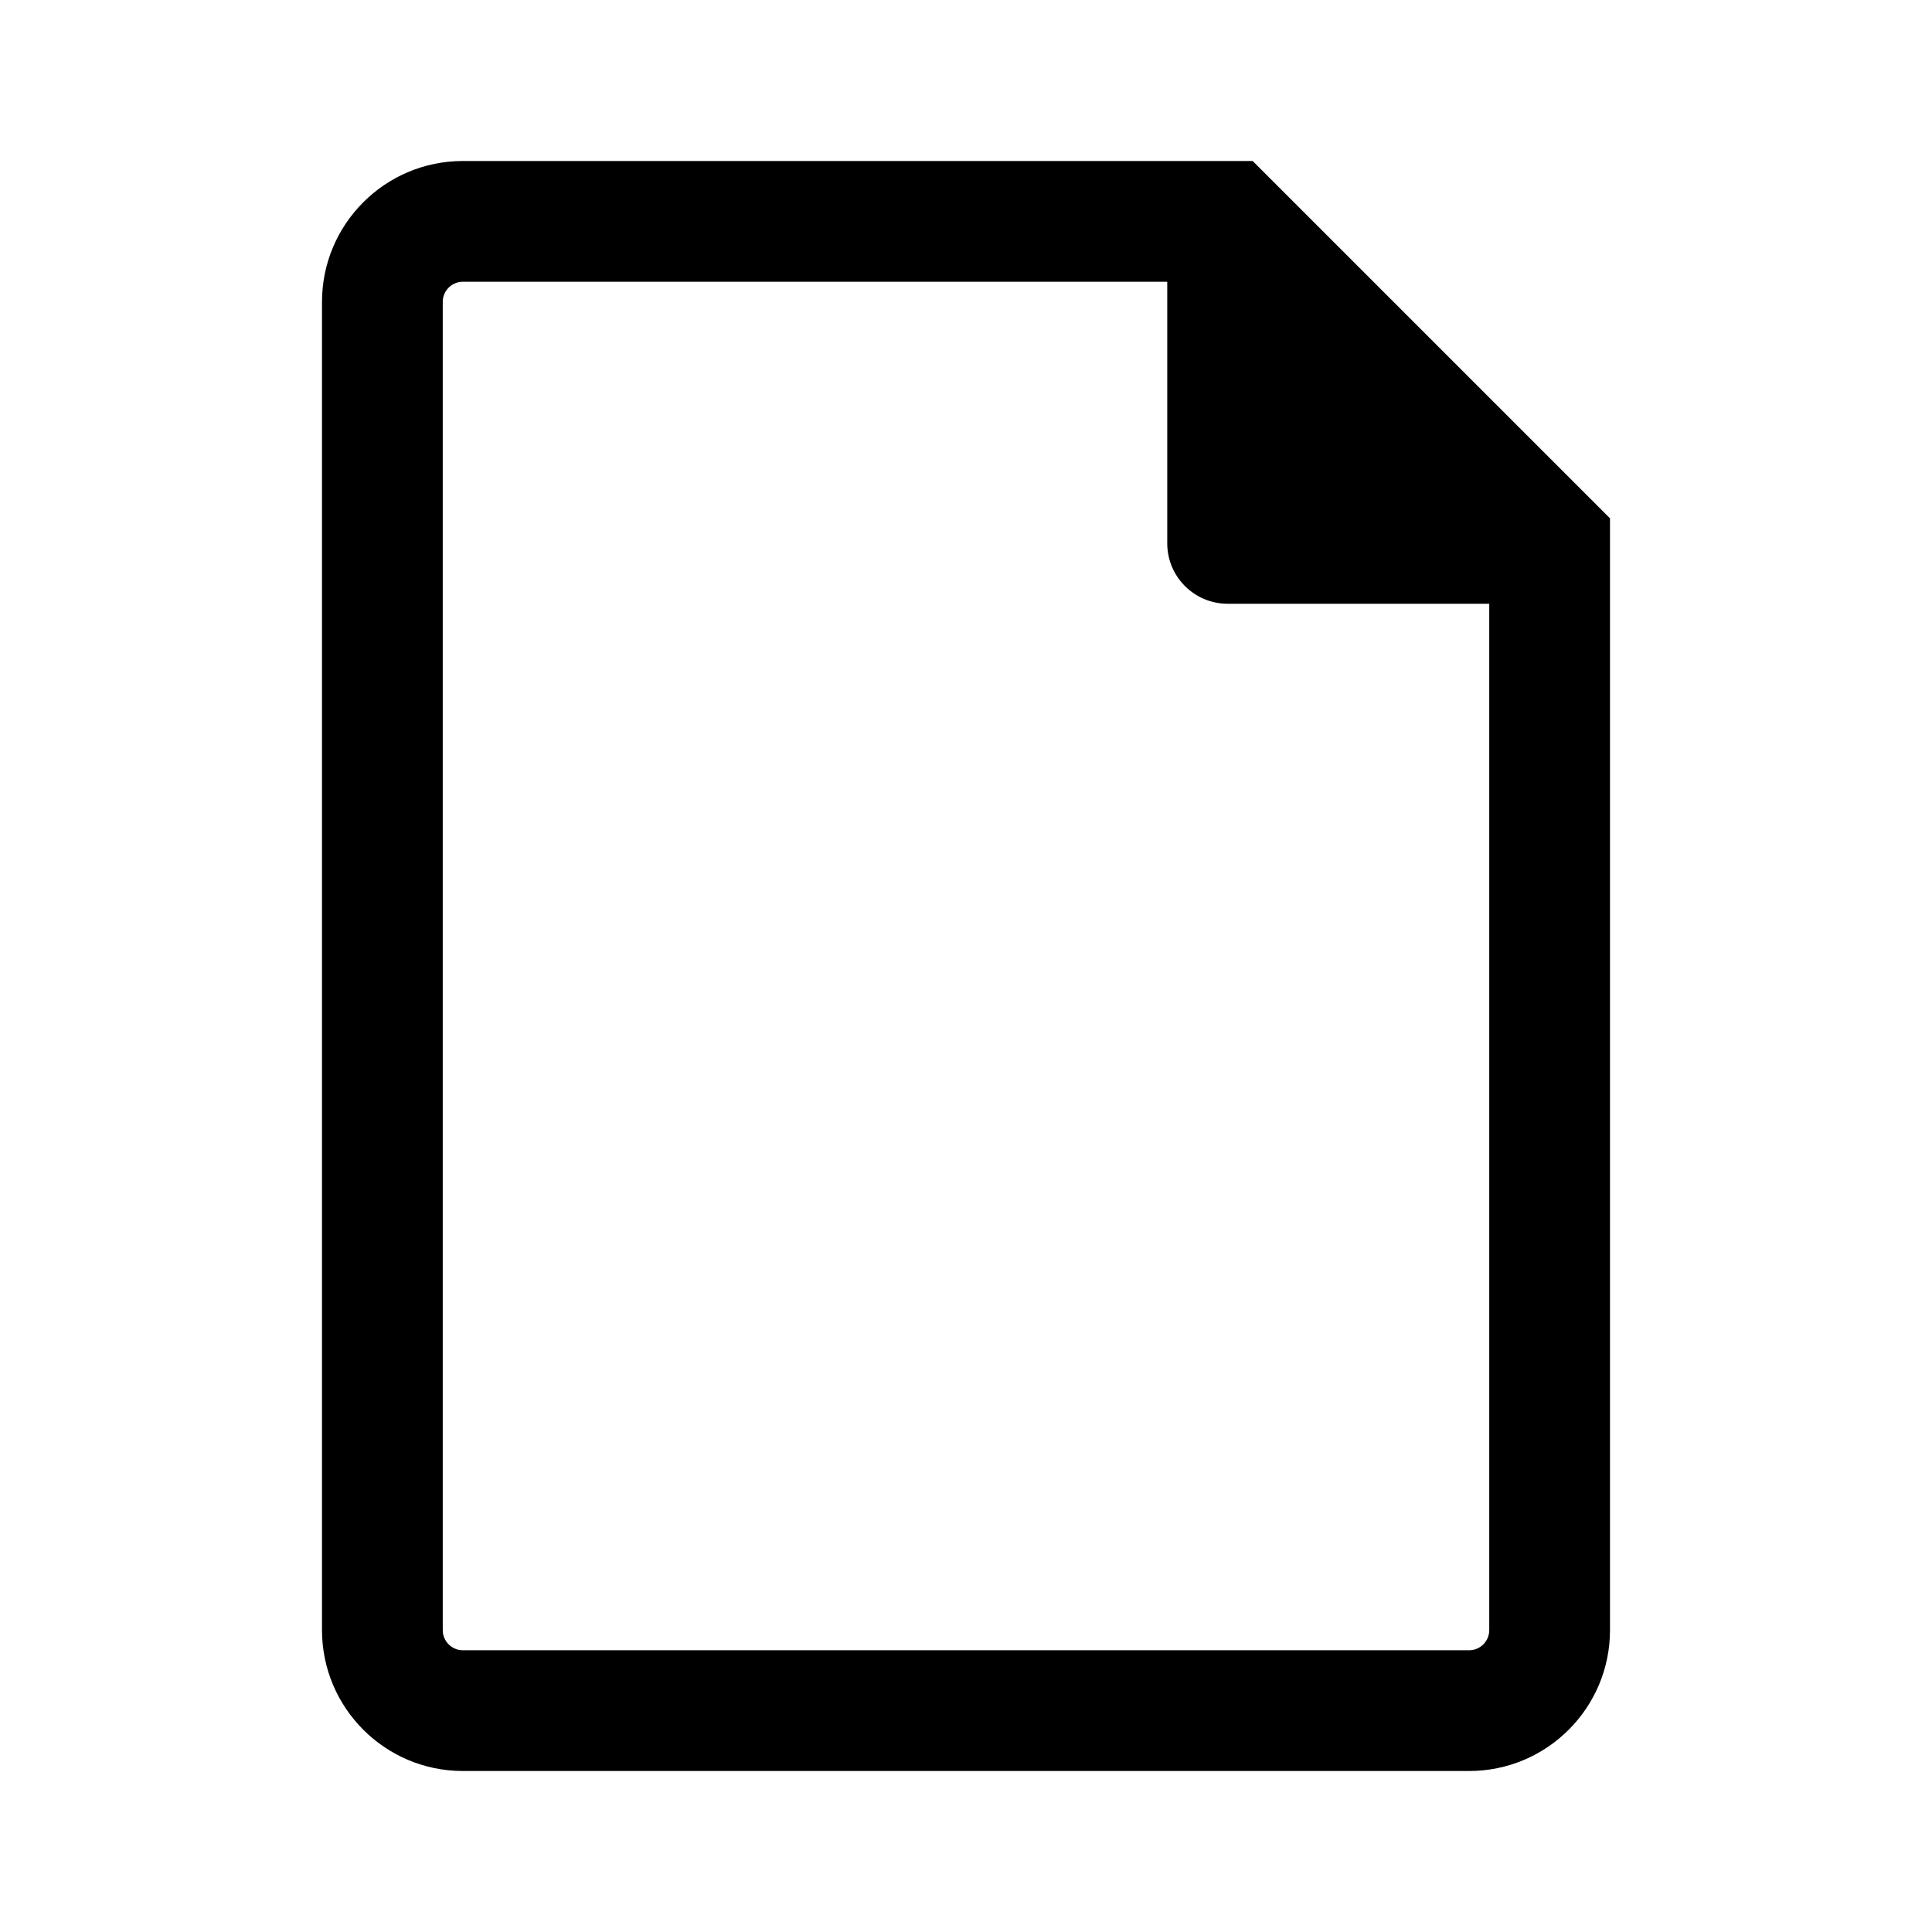 <svg width="24" height="24" viewBox="0 0 24 24" xmlns="http://www.w3.org/2000/svg">
<path fill-rule="evenodd" clip-rule="evenodd" d="M5.75 3.5C5.612 3.5 5.5 3.612 5.5 3.75V20.25C5.5 20.388 5.612 20.5 5.75 20.5H18.25C18.388 20.5 18.5 20.388 18.5 20.25V7.5C18.5 7.5 15.664 7.5 15.25 7.5C14.836 7.5 14.5 7.164 14.5 6.75V3.5H5.75ZM4 3.75C4 2.784 4.784 2 5.75 2L15.561 2L20 6.439V20.25C20 21.216 19.216 22 18.25 22H5.75C4.784 22 4 21.216 4 20.25V3.75Z" />
</svg>
